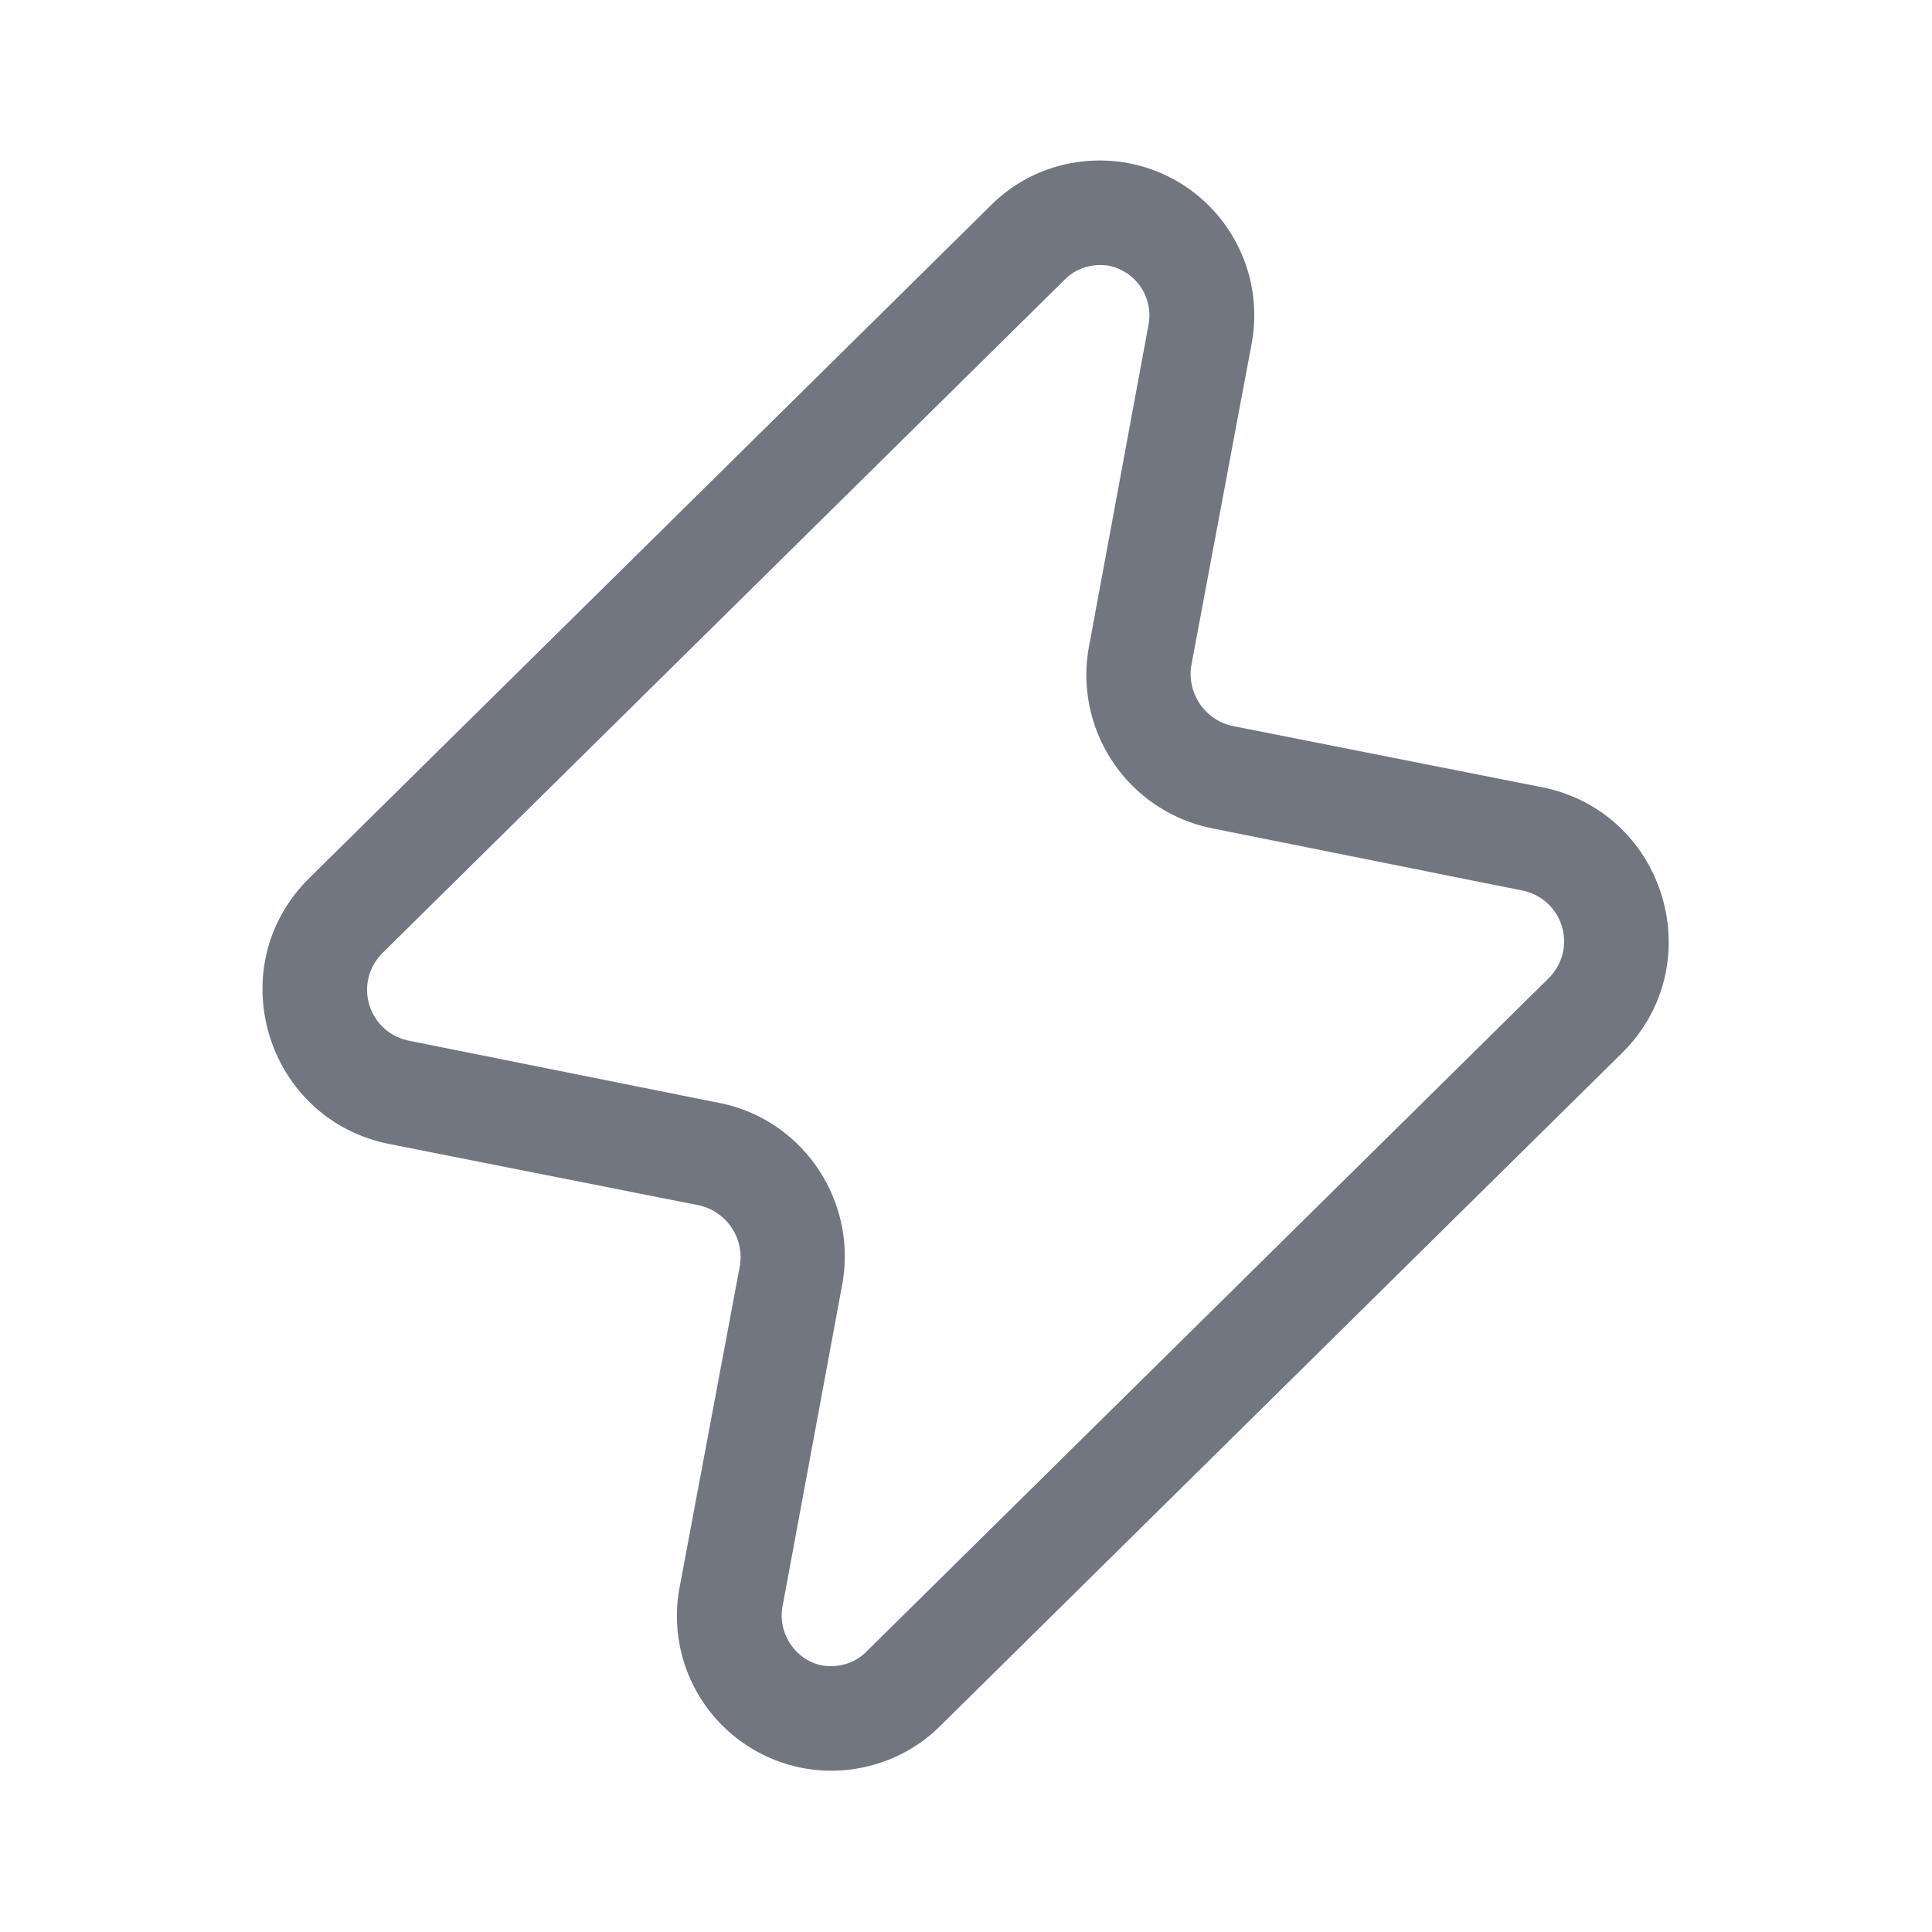 <svg xmlns="http://www.w3.org/2000/svg" fill="none" viewBox="0 0 24 24" focusable="false"><defs><clipPath id="Lightning_Outline_svg__a"><path fill="#fff" fill-opacity="0" d="M0 0h24v24H0z"/></clipPath></defs><g clip-path="url(#Lightning_Outline_svg__a)"><path fill="#717681" fill-rule="evenodd" d="M13.77 3.3c-.2-.03-.4.03-.54.17l-8.47 8.36c-.38.37-.19 1 .33 1.1l3.84.77c1.04.2 1.73 1.22 1.53 2.27l-.74 3.99c-.06.34.17.67.5.73.2.03.4-.03.54-.17l8.47-8.36c.38-.37.19-1-.33-1.1l-3.84-.77a1.943 1.943 0 0 1-1.53-2.27l.74-4a.63.63 0 0 0-.5-.72m-1.46-.75c.44-.44 1.06-.63 1.67-.53 1.06.18 1.76 1.19 1.57 2.24l-.75 4c-.06.35.17.69.52.76l3.84.76c1.53.31 2.1 2.2.99 3.3l-8.47 8.36c-.44.44-1.07.63-1.67.53a1.923 1.923 0 0 1-1.57-2.24l.75-4a.66.66 0 0 0-.52-.76l-3.84-.76c-1.53-.31-2.1-2.2-.99-3.3z"/></g></svg>